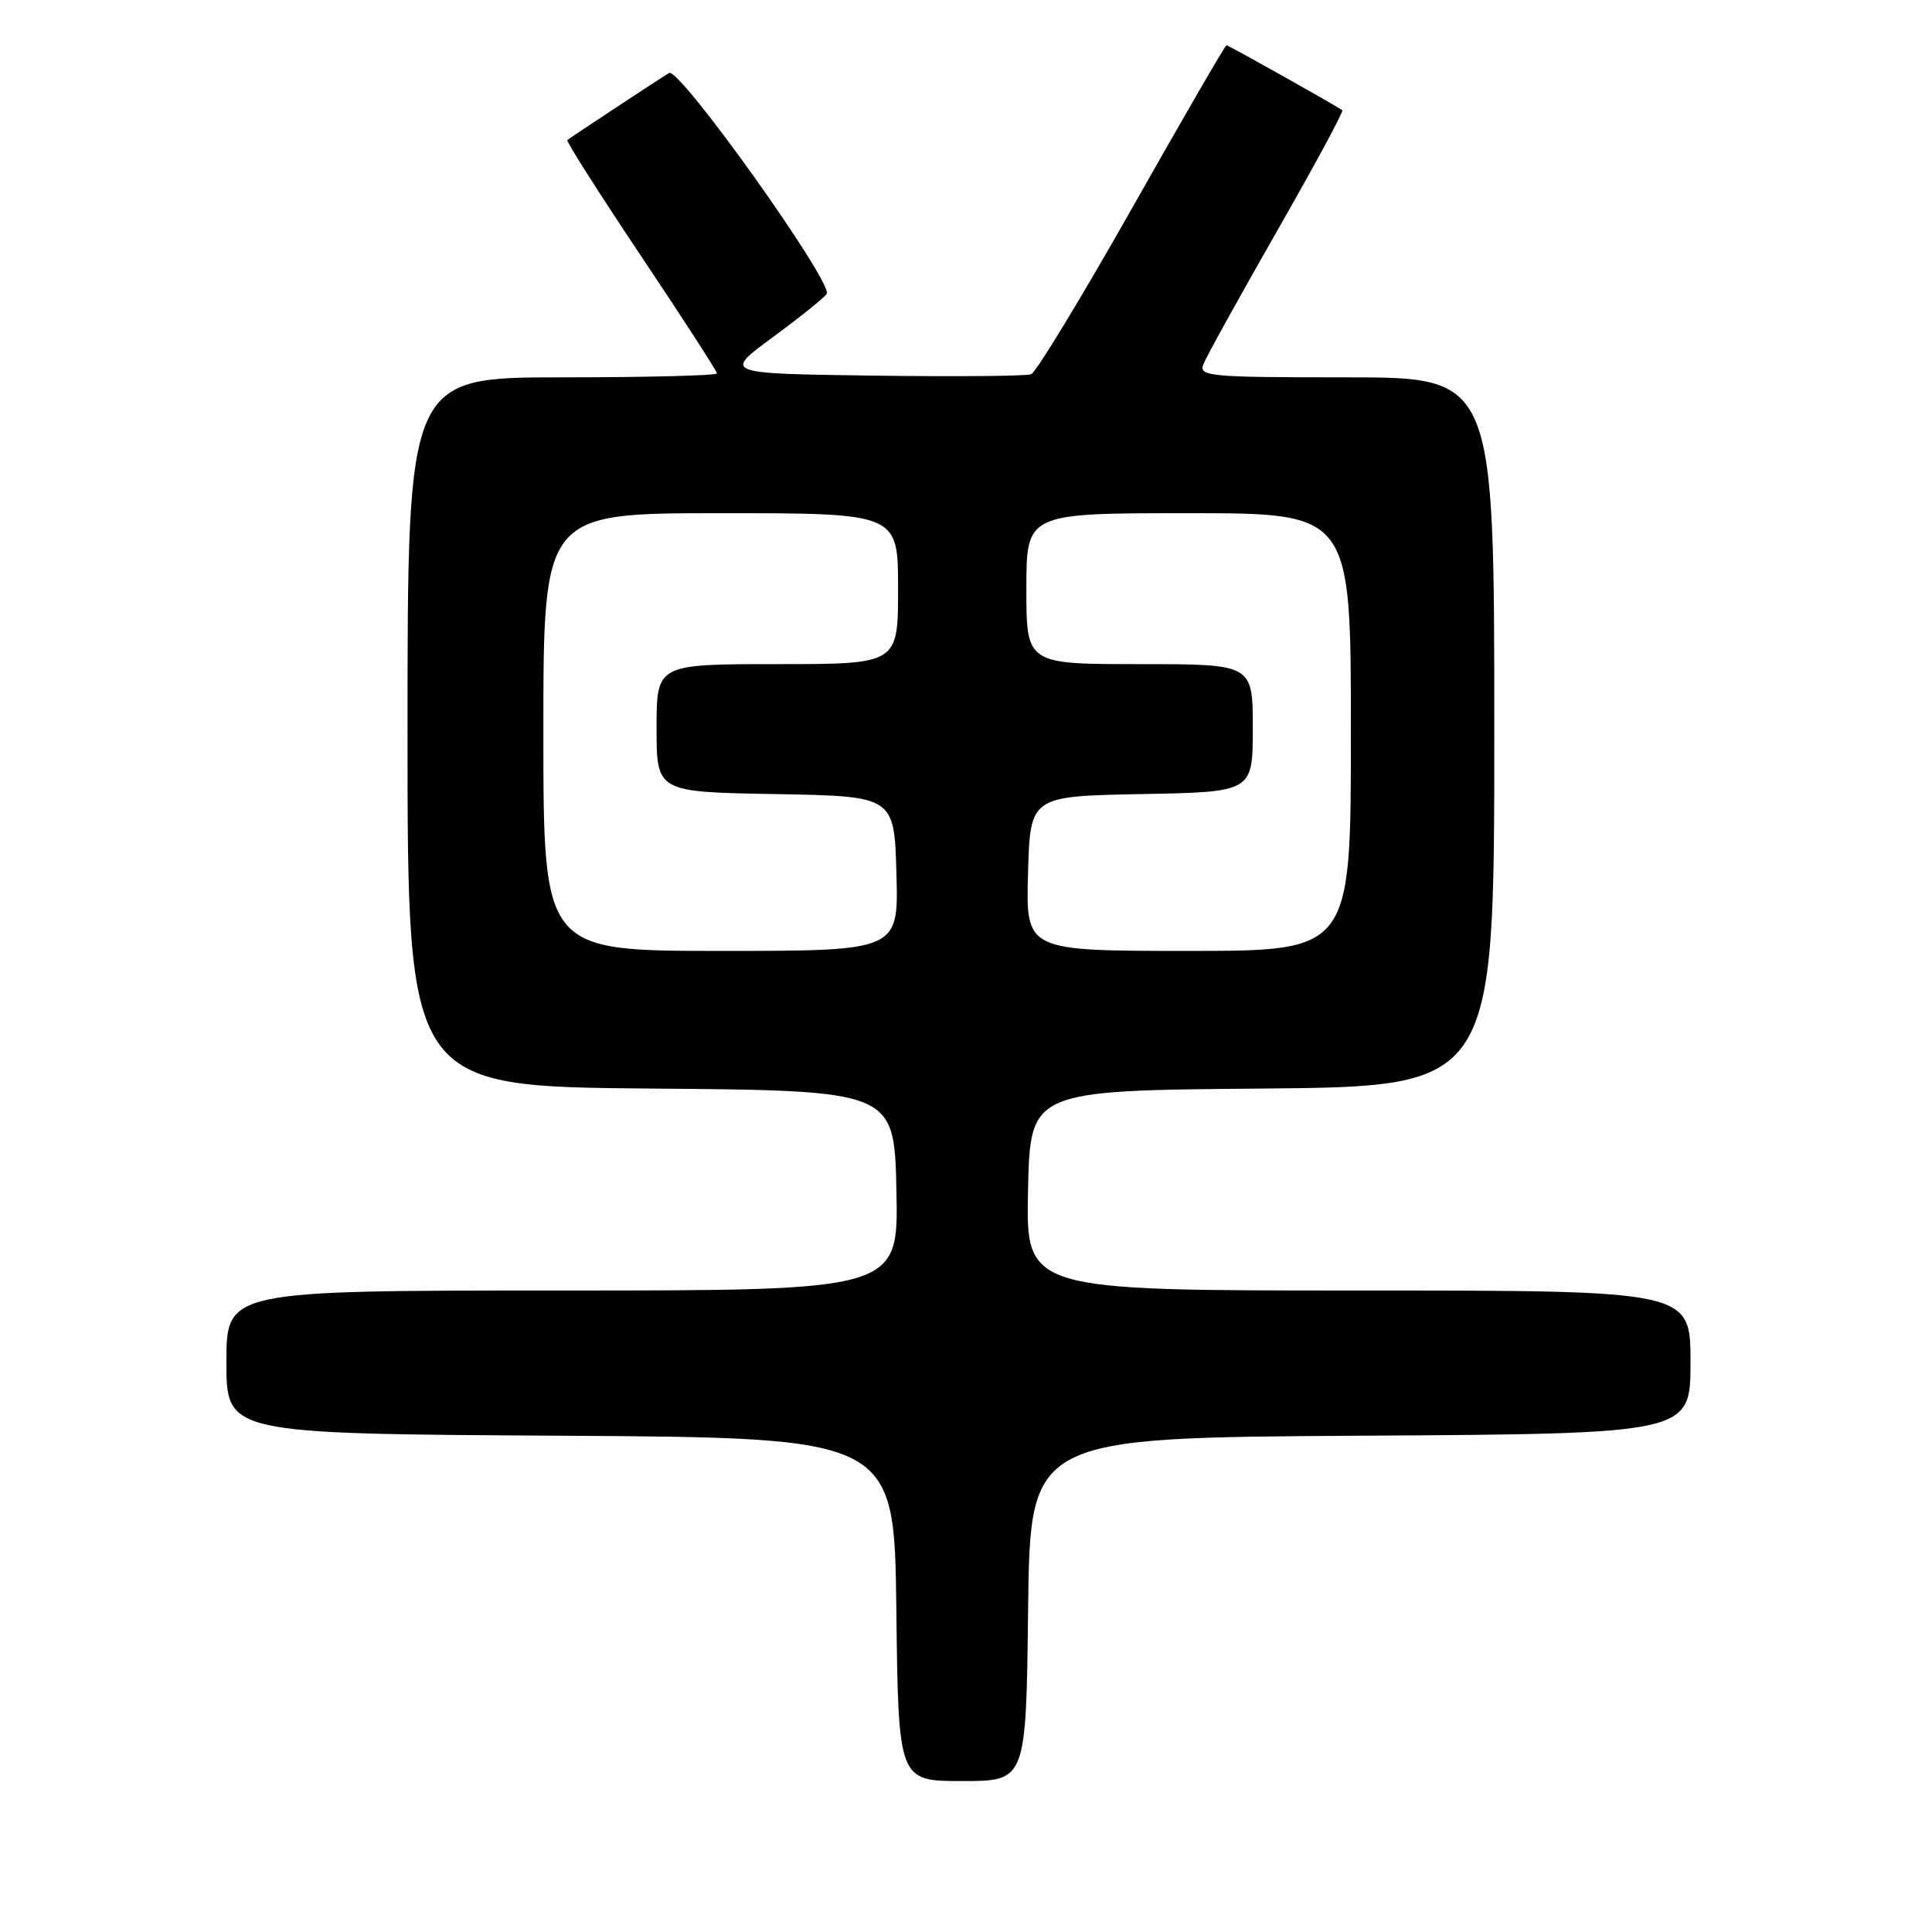 <?xml version="1.0" encoding="UTF-8" standalone="no"?>
<!DOCTYPE svg PUBLIC "-//W3C//DTD SVG 1.1//EN" "http://www.w3.org/Graphics/SVG/1.1/DTD/svg11.dtd" >
<svg xmlns="http://www.w3.org/2000/svg" xmlns:xlink="http://www.w3.org/1999/xlink" version="1.1" viewBox="0 0 256 256">
 <g >
 <path fill="currentColor"
d=" M 136.23 213.25 C 136.50 190.50 136.50 190.50 180.25 190.24 C 224.00 189.98 224.00 189.98 224.00 180.49 C 224.00 171.00 224.00 171.00 179.97 171.00 C 135.94 171.00 135.94 171.00 136.22 157.75 C 136.50 144.50 136.50 144.50 167.25 144.24 C 198.00 143.97 198.00 143.97 198.00 96.99 C 198.00 50.00 198.00 50.00 178.39 50.00 C 160.22 50.00 158.83 49.87 159.45 48.27 C 159.81 47.32 164.19 39.42 169.16 30.71 C 174.14 22.01 178.06 14.76 177.86 14.61 C 177.03 13.99 162.80 6.00 162.51 6.00 C 162.34 6.00 156.72 15.71 150.01 27.57 C 143.30 39.43 137.28 49.34 136.63 49.59 C 135.98 49.84 126.53 49.92 115.64 49.77 C 95.84 49.50 95.84 49.50 102.40 44.68 C 106.01 42.03 109.22 39.45 109.54 38.94 C 110.43 37.49 90.02 8.87 88.66 9.67 C 87.56 10.32 75.86 18.03 75.17 18.56 C 74.99 18.70 79.38 25.60 84.92 33.89 C 90.47 42.17 95.00 49.19 95.00 49.48 C 95.00 49.76 85.78 50.00 74.50 50.00 C 54.00 50.00 54.00 50.00 54.00 96.99 C 54.00 143.97 54.00 143.97 86.25 144.24 C 118.50 144.50 118.50 144.50 118.78 157.75 C 119.06 171.00 119.06 171.00 74.53 171.00 C 30.00 171.00 30.00 171.00 30.00 180.49 C 30.00 189.98 30.00 189.98 74.25 190.24 C 118.50 190.50 118.50 190.50 118.77 213.25 C 119.04 236.00 119.04 236.00 127.50 236.00 C 135.96 236.00 135.96 236.00 136.23 213.25 Z  M 72.00 97.00 C 72.00 68.00 72.00 68.00 95.50 68.00 C 119.00 68.00 119.00 68.00 119.00 78.00 C 119.00 88.00 119.00 88.00 103.00 88.00 C 87.00 88.00 87.00 88.00 87.00 96.47 C 87.00 104.95 87.00 104.95 102.75 105.22 C 118.50 105.50 118.50 105.50 118.78 115.75 C 119.07 126.00 119.07 126.00 95.53 126.00 C 72.00 126.00 72.00 126.00 72.00 97.00 Z  M 136.22 115.75 C 136.50 105.50 136.50 105.50 151.25 105.22 C 166.00 104.95 166.00 104.95 166.00 96.47 C 166.00 88.00 166.00 88.00 151.00 88.00 C 136.00 88.00 136.00 88.00 136.00 78.00 C 136.00 68.00 136.00 68.00 157.50 68.00 C 179.00 68.00 179.00 68.00 179.00 97.00 C 179.00 126.00 179.00 126.00 157.47 126.00 C 135.93 126.00 135.93 126.00 136.22 115.75 Z "/>
</g>
</svg>